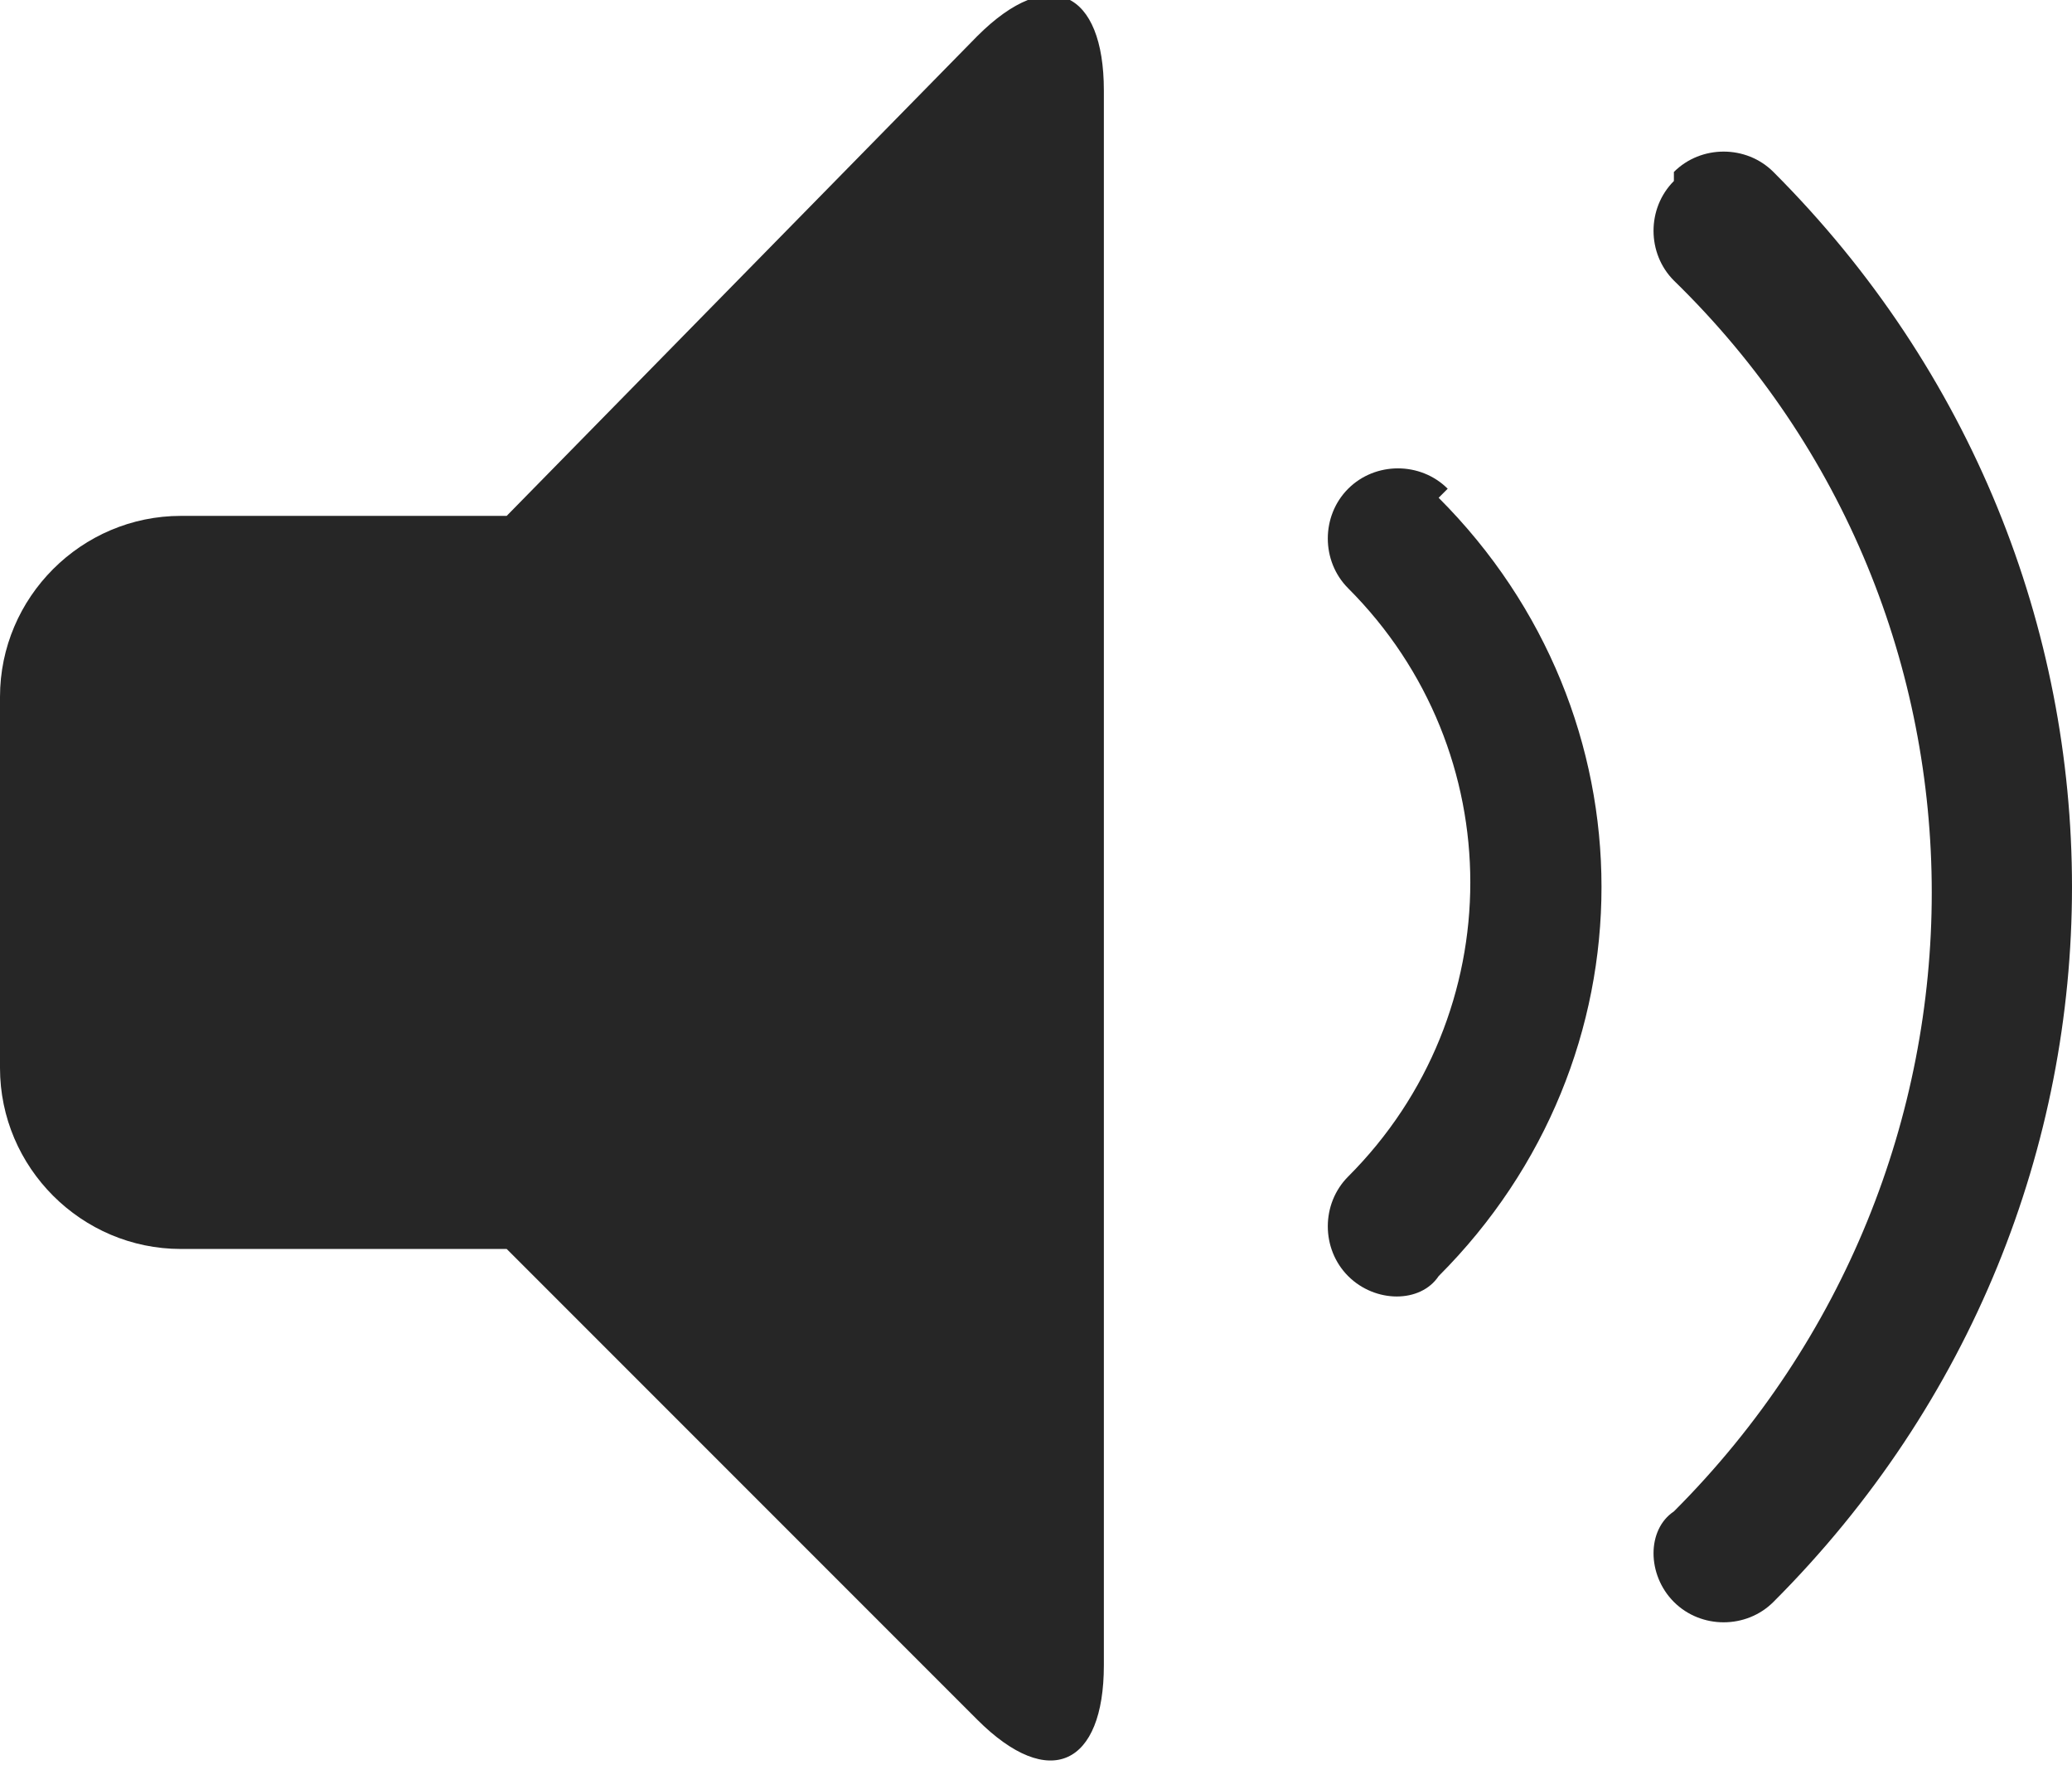<?xml version="1.0" encoding="UTF-8"?>
<svg id="Layer_2" xmlns="http://www.w3.org/2000/svg" version="1.1" viewBox="0 0 22.9 19.5">
  <!-- Generator: Adobe Illustrator 29.1.0, SVG Export Plug-In . SVG Version: 2.1.0 Build 142)  -->
  <defs>
    <style>
      .st0 {
        fill: #262626;
      }
    </style>
  </defs>
  <g id="Layer_1-2">
    <g>
      <path class="st0" d="M12.2,1v17.4c0,1.1-.6,1.4-1.4.6l-5.2-5.2h-3.6C.9,13.8,0,12.9,0,11.8v-4.1C0,6.6.9,5.7,2,5.7h3.6L10.8.4c.8-.8,1.4-.5,1.4.6h0Z"/>
      <path class="st0" d="M18.5,1.9c.3-.3.8-.3,1.1,0,4.4,4.4,4.4,11.4,0,15.8-.3.3-.8.3-1.1,0-.3-.3-.3-.8,0-1,3.8-3.8,3.8-9.9,0-13.6h0c-.3-.3-.3-.8,0-1.1h0Z"/>
      <path class="st0" d="M16,5.4c-.3-.3-.8-.3-1.1,0s-.3.8,0,1.1c1.8,1.8,1.8,4.7,0,6.5h0c-.3.3-.3.8,0,1.1.3.3.8.3,1,0,2.4-2.4,2.4-6.2,0-8.6h0Z"/>
    </g>
  </g>
</svg>